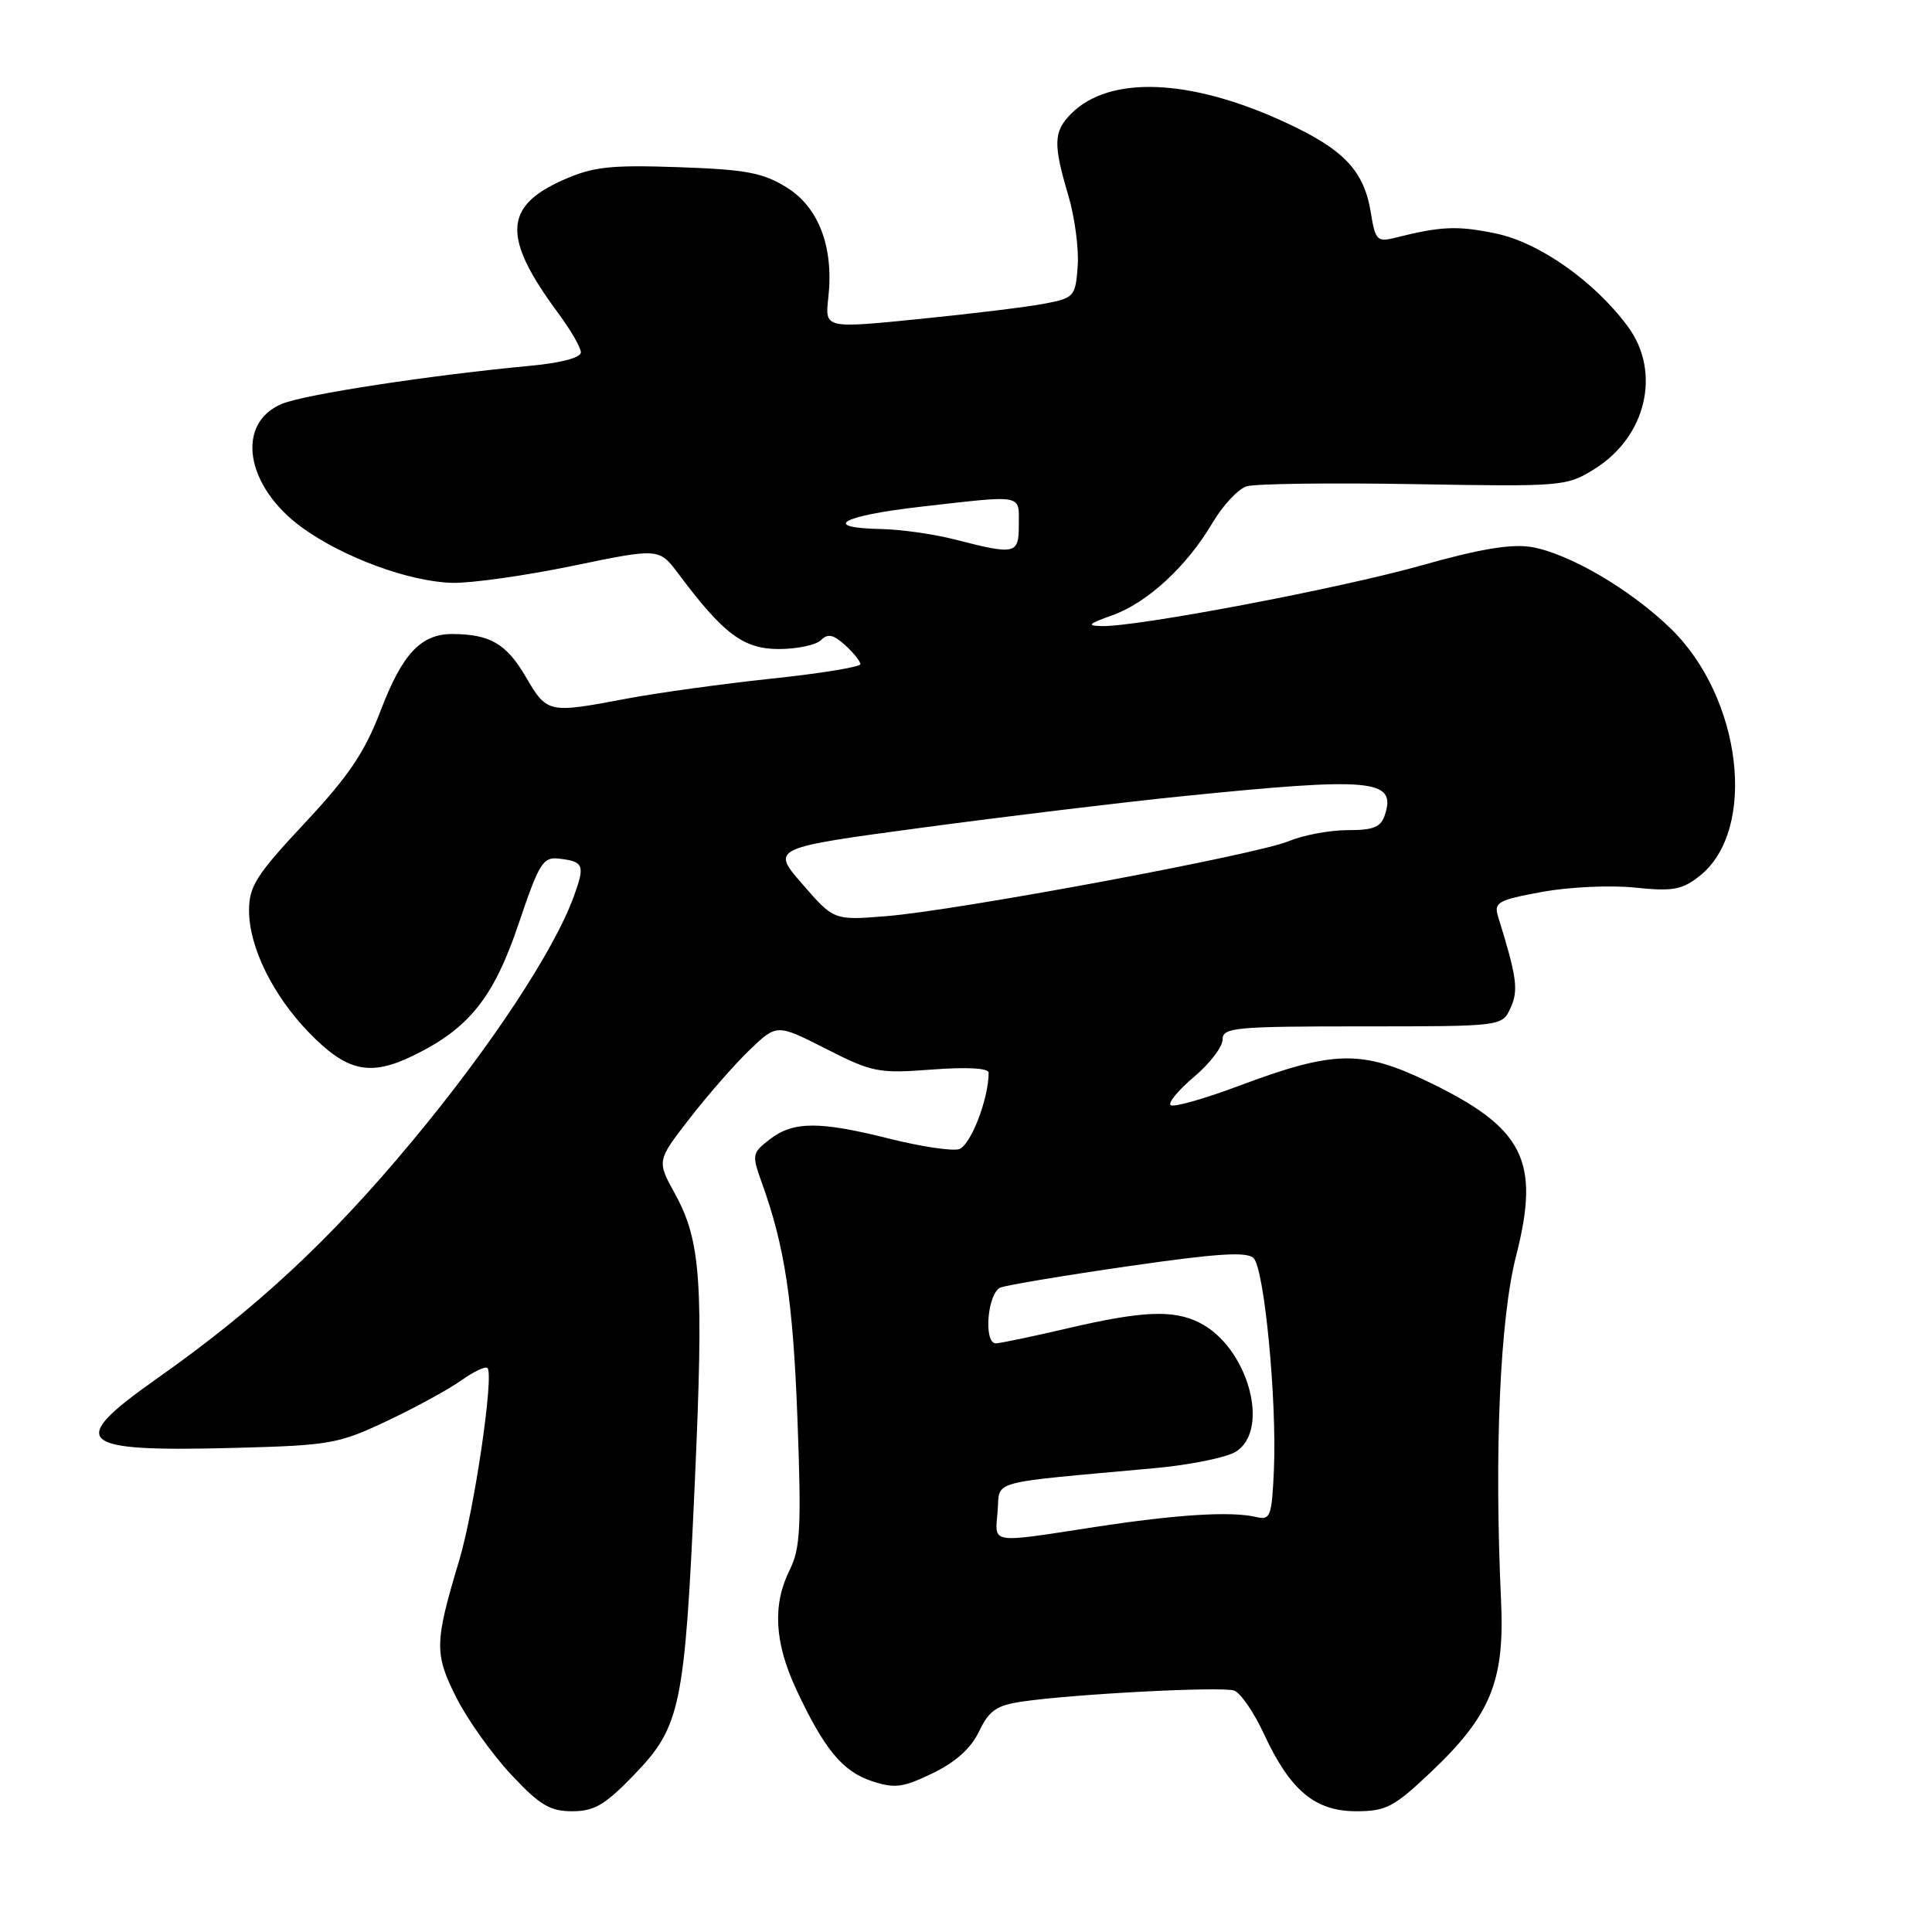 <?xml version="1.0" encoding="UTF-8" standalone="no"?>
<!DOCTYPE svg PUBLIC "-//W3C//DTD SVG 1.1//EN" "http://www.w3.org/Graphics/SVG/1.1/DTD/svg11.dtd" >
<svg xmlns="http://www.w3.org/2000/svg" xmlns:xlink="http://www.w3.org/1999/xlink" version="1.1" viewBox="0 0 256 256">
 <g >
 <path fill="currentColor"
d=" M 84.05 235.14 C 90.19 228.77 90.73 226.14 92.06 196.56 C 93.26 169.88 92.89 164.46 89.42 158.15 C 87.03 153.81 87.03 153.81 91.42 148.15 C 93.83 145.04 97.41 140.96 99.37 139.08 C 102.94 135.67 102.94 135.67 109.46 138.98 C 115.60 142.10 116.42 142.26 123.49 141.72 C 128.11 141.37 131.00 141.53 131.00 142.13 C 131.00 145.66 128.57 151.88 127.04 152.28 C 126.07 152.53 121.95 151.91 117.89 150.89 C 108.56 148.55 105.13 148.56 102.02 150.95 C 99.66 152.76 99.61 153.02 100.91 156.62 C 104.00 165.17 105.08 172.34 105.67 188.11 C 106.20 202.35 106.05 205.19 104.64 208.02 C 102.34 212.63 102.61 217.62 105.50 223.84 C 109.19 231.75 111.64 234.73 115.53 236.01 C 118.56 237.01 119.64 236.87 123.59 234.96 C 126.64 233.48 128.68 231.64 129.74 229.41 C 131.06 226.65 132.04 225.97 135.42 225.47 C 142.32 224.46 161.91 223.44 163.53 224.01 C 164.38 224.31 166.16 226.90 167.49 229.78 C 170.95 237.24 174.24 240.00 179.71 240.00 C 183.64 240.00 184.70 239.45 189.52 234.89 C 197.52 227.33 199.39 222.78 198.90 212.13 C 197.98 192.29 198.75 174.75 200.90 166.37 C 204.12 153.78 201.92 149.44 189.20 143.32 C 180.40 139.09 176.73 139.17 164.11 143.90 C 159.49 145.63 155.44 146.77 155.11 146.43 C 154.77 146.09 156.19 144.39 158.25 142.66 C 160.31 140.92 162.00 138.71 162.00 137.75 C 162.00 136.15 163.55 136.00 180.52 136.00 C 199.04 136.00 199.04 136.00 200.16 133.55 C 201.23 131.20 201.00 129.49 198.50 121.44 C 197.93 119.57 198.48 119.26 204.29 118.19 C 207.83 117.53 213.37 117.27 216.61 117.61 C 221.68 118.13 222.88 117.91 225.22 116.06 C 232.89 109.98 230.83 92.45 221.37 83.28 C 216.03 78.09 207.87 73.32 202.91 72.48 C 200.27 72.04 196.04 72.74 188.35 74.92 C 177.54 77.97 150.83 83.04 146.03 82.96 C 143.94 82.92 144.17 82.67 147.38 81.53 C 152.02 79.88 157.26 75.05 160.65 69.30 C 162.02 66.98 164.05 64.80 165.18 64.44 C 166.30 64.09 176.28 63.96 187.36 64.15 C 207.05 64.49 207.58 64.45 211.27 62.15 C 218.15 57.88 220.16 49.31 215.70 43.27 C 211.28 37.29 203.97 32.13 198.17 30.93 C 193.08 29.88 190.95 29.97 184.76 31.53 C 182.50 32.09 182.22 31.80 181.65 28.22 C 180.75 22.61 178.09 19.80 170.23 16.18 C 157.69 10.39 147.03 9.97 141.95 15.05 C 139.59 17.41 139.53 19.07 141.55 25.87 C 142.41 28.75 142.97 32.98 142.80 35.28 C 142.51 39.27 142.33 39.48 138.50 40.22 C 136.30 40.65 128.83 41.57 121.90 42.26 C 109.30 43.53 109.30 43.53 109.75 39.50 C 110.51 32.79 108.51 27.48 104.23 24.83 C 101.09 22.88 98.83 22.46 89.88 22.15 C 80.84 21.84 78.58 22.09 74.64 23.84 C 66.70 27.35 66.55 31.48 73.97 41.50 C 75.60 43.70 76.95 46.03 76.97 46.67 C 76.99 47.39 74.41 48.08 70.25 48.47 C 56.89 49.73 40.44 52.25 37.39 53.50 C 31.15 56.07 32.51 64.46 40.03 69.91 C 45.52 73.88 54.27 77.10 59.97 77.23 C 62.48 77.28 69.66 76.27 75.93 74.97 C 87.33 72.61 87.33 72.61 89.91 76.05 C 95.87 84.02 98.52 86.00 103.20 86.00 C 105.62 86.00 108.13 85.47 108.78 84.82 C 109.68 83.92 110.43 84.07 111.98 85.48 C 113.09 86.49 114.00 87.62 114.00 88.00 C 114.00 88.38 108.71 89.24 102.25 89.92 C 95.79 90.61 87.12 91.80 83.00 92.58 C 72.59 94.55 72.50 94.53 69.63 89.62 C 67.09 85.30 64.93 84.04 59.97 84.01 C 55.80 83.99 53.32 86.61 50.47 94.08 C 48.32 99.71 46.23 102.80 40.38 109.06 C 33.95 115.94 33.00 117.43 33.00 120.66 C 33.00 125.47 36.15 131.88 40.92 136.80 C 45.95 141.99 48.99 142.67 54.70 139.90 C 62.15 136.30 65.43 132.19 68.75 122.32 C 71.43 114.37 71.95 113.53 74.05 113.77 C 77.36 114.16 77.54 114.61 76.05 118.73 C 73.45 125.93 65.04 138.68 54.66 151.16 C 43.73 164.32 33.99 173.37 20.75 182.70 C 8.70 191.20 10.08 192.41 31.21 191.85 C 43.75 191.52 44.89 191.31 51.31 188.27 C 55.06 186.50 59.47 184.09 61.12 182.91 C 62.77 181.74 64.33 181.00 64.59 181.26 C 65.49 182.15 62.85 200.10 60.83 206.82 C 57.56 217.71 57.54 219.15 60.49 224.98 C 61.96 227.89 65.22 232.46 67.72 235.13 C 71.51 239.19 72.87 240.00 75.82 240.00 C 78.75 240.00 80.18 239.16 84.05 235.14 Z  M 132.19 200.25 C 132.54 196.04 130.54 196.59 153.00 194.54 C 157.68 194.11 162.51 193.13 163.75 192.36 C 168.40 189.45 165.34 178.50 158.97 175.28 C 155.50 173.52 151.39 173.69 141.50 176.00 C 136.78 177.10 132.49 178.00 131.96 178.00 C 130.28 178.00 130.85 171.27 132.59 170.60 C 133.47 170.27 141.11 168.99 149.57 167.77 C 161.26 166.08 165.22 165.82 166.11 166.71 C 167.53 168.13 169.20 185.50 168.80 194.73 C 168.53 200.92 168.33 201.46 166.50 201.02 C 163.14 200.22 156.01 200.66 145.00 202.35 C 130.98 204.50 131.83 204.63 132.19 200.25 Z  M 106.33 117.16 C 102.16 112.36 102.16 112.36 122.33 109.65 C 133.42 108.16 148.80 106.30 156.50 105.52 C 181.75 102.96 185.01 103.24 183.53 107.90 C 182.99 109.61 182.06 110.00 178.55 110.00 C 176.18 110.00 172.68 110.66 170.76 111.46 C 166.44 113.26 127.03 120.61 117.50 121.39 C 110.50 121.96 110.50 121.96 106.33 117.16 Z  M 126.50 71.48 C 123.75 70.77 119.36 70.15 116.75 70.10 C 108.66 69.93 111.51 68.34 122.04 67.14 C 135.74 65.58 135.00 65.45 135.00 69.50 C 135.00 73.47 134.60 73.56 126.50 71.48 Z "/>
</g>
</svg>